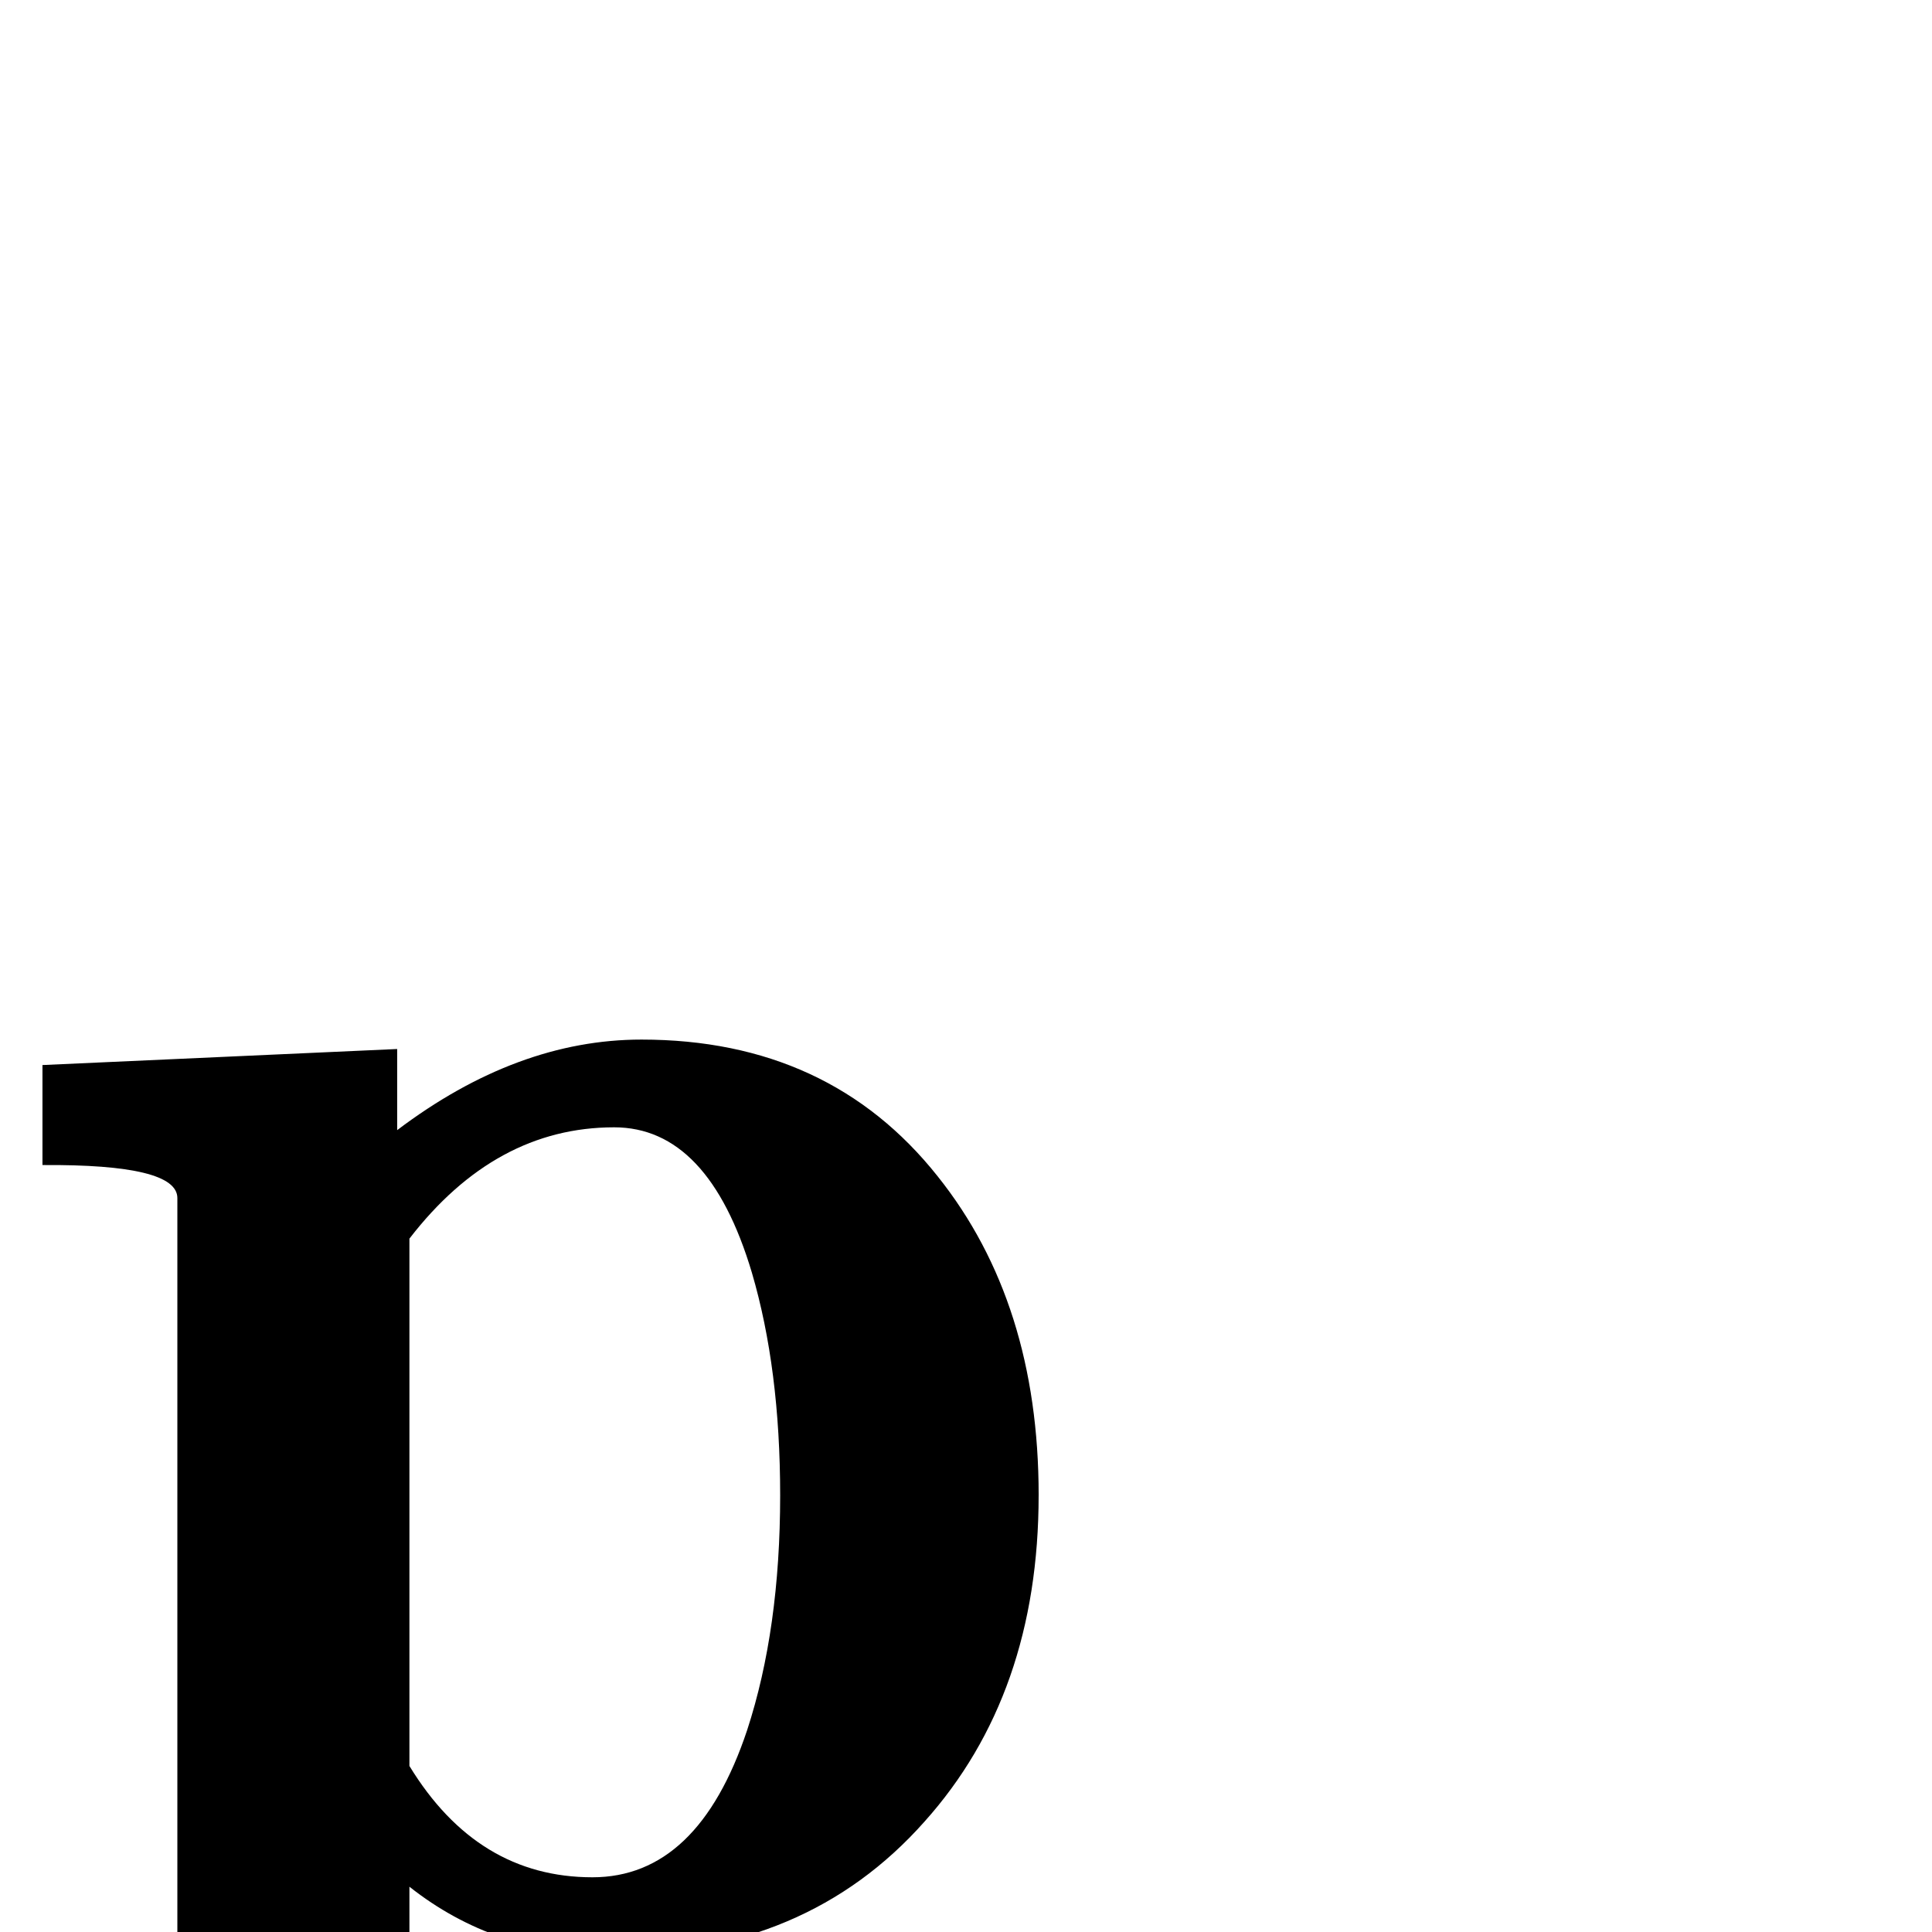 <?xml version="1.0" standalone="no"?>
<!DOCTYPE svg PUBLIC "-//W3C//DTD SVG 1.1//EN" "http://www.w3.org/Graphics/SVG/1.1/DTD/svg11.dtd" >
<svg viewBox="0 -442 2048 2048">
  <g transform="matrix(1 0 0 -1 0 1606)">
   <path fill="currentColor"
d="M1101 463q0 -211 -121 -346q-125 -141 -333 -141q-122 0 -213 72v-346h143v-105q-40 0 -133 3q-88 3 -133 3t-133 -3q-93 -3 -133 -3v105h143v1076q0 36 -143 35v106l376 17v-86q127 96 259 96q199 0 314 -145q107 -134 107 -338zM827 463q0 134 -30 236
q-46 154 -146 154q-126 0 -217 -118v-559q72 -118 194 -118q112 0 164 156q35 107 35 249z" />
  </g>

</svg>
